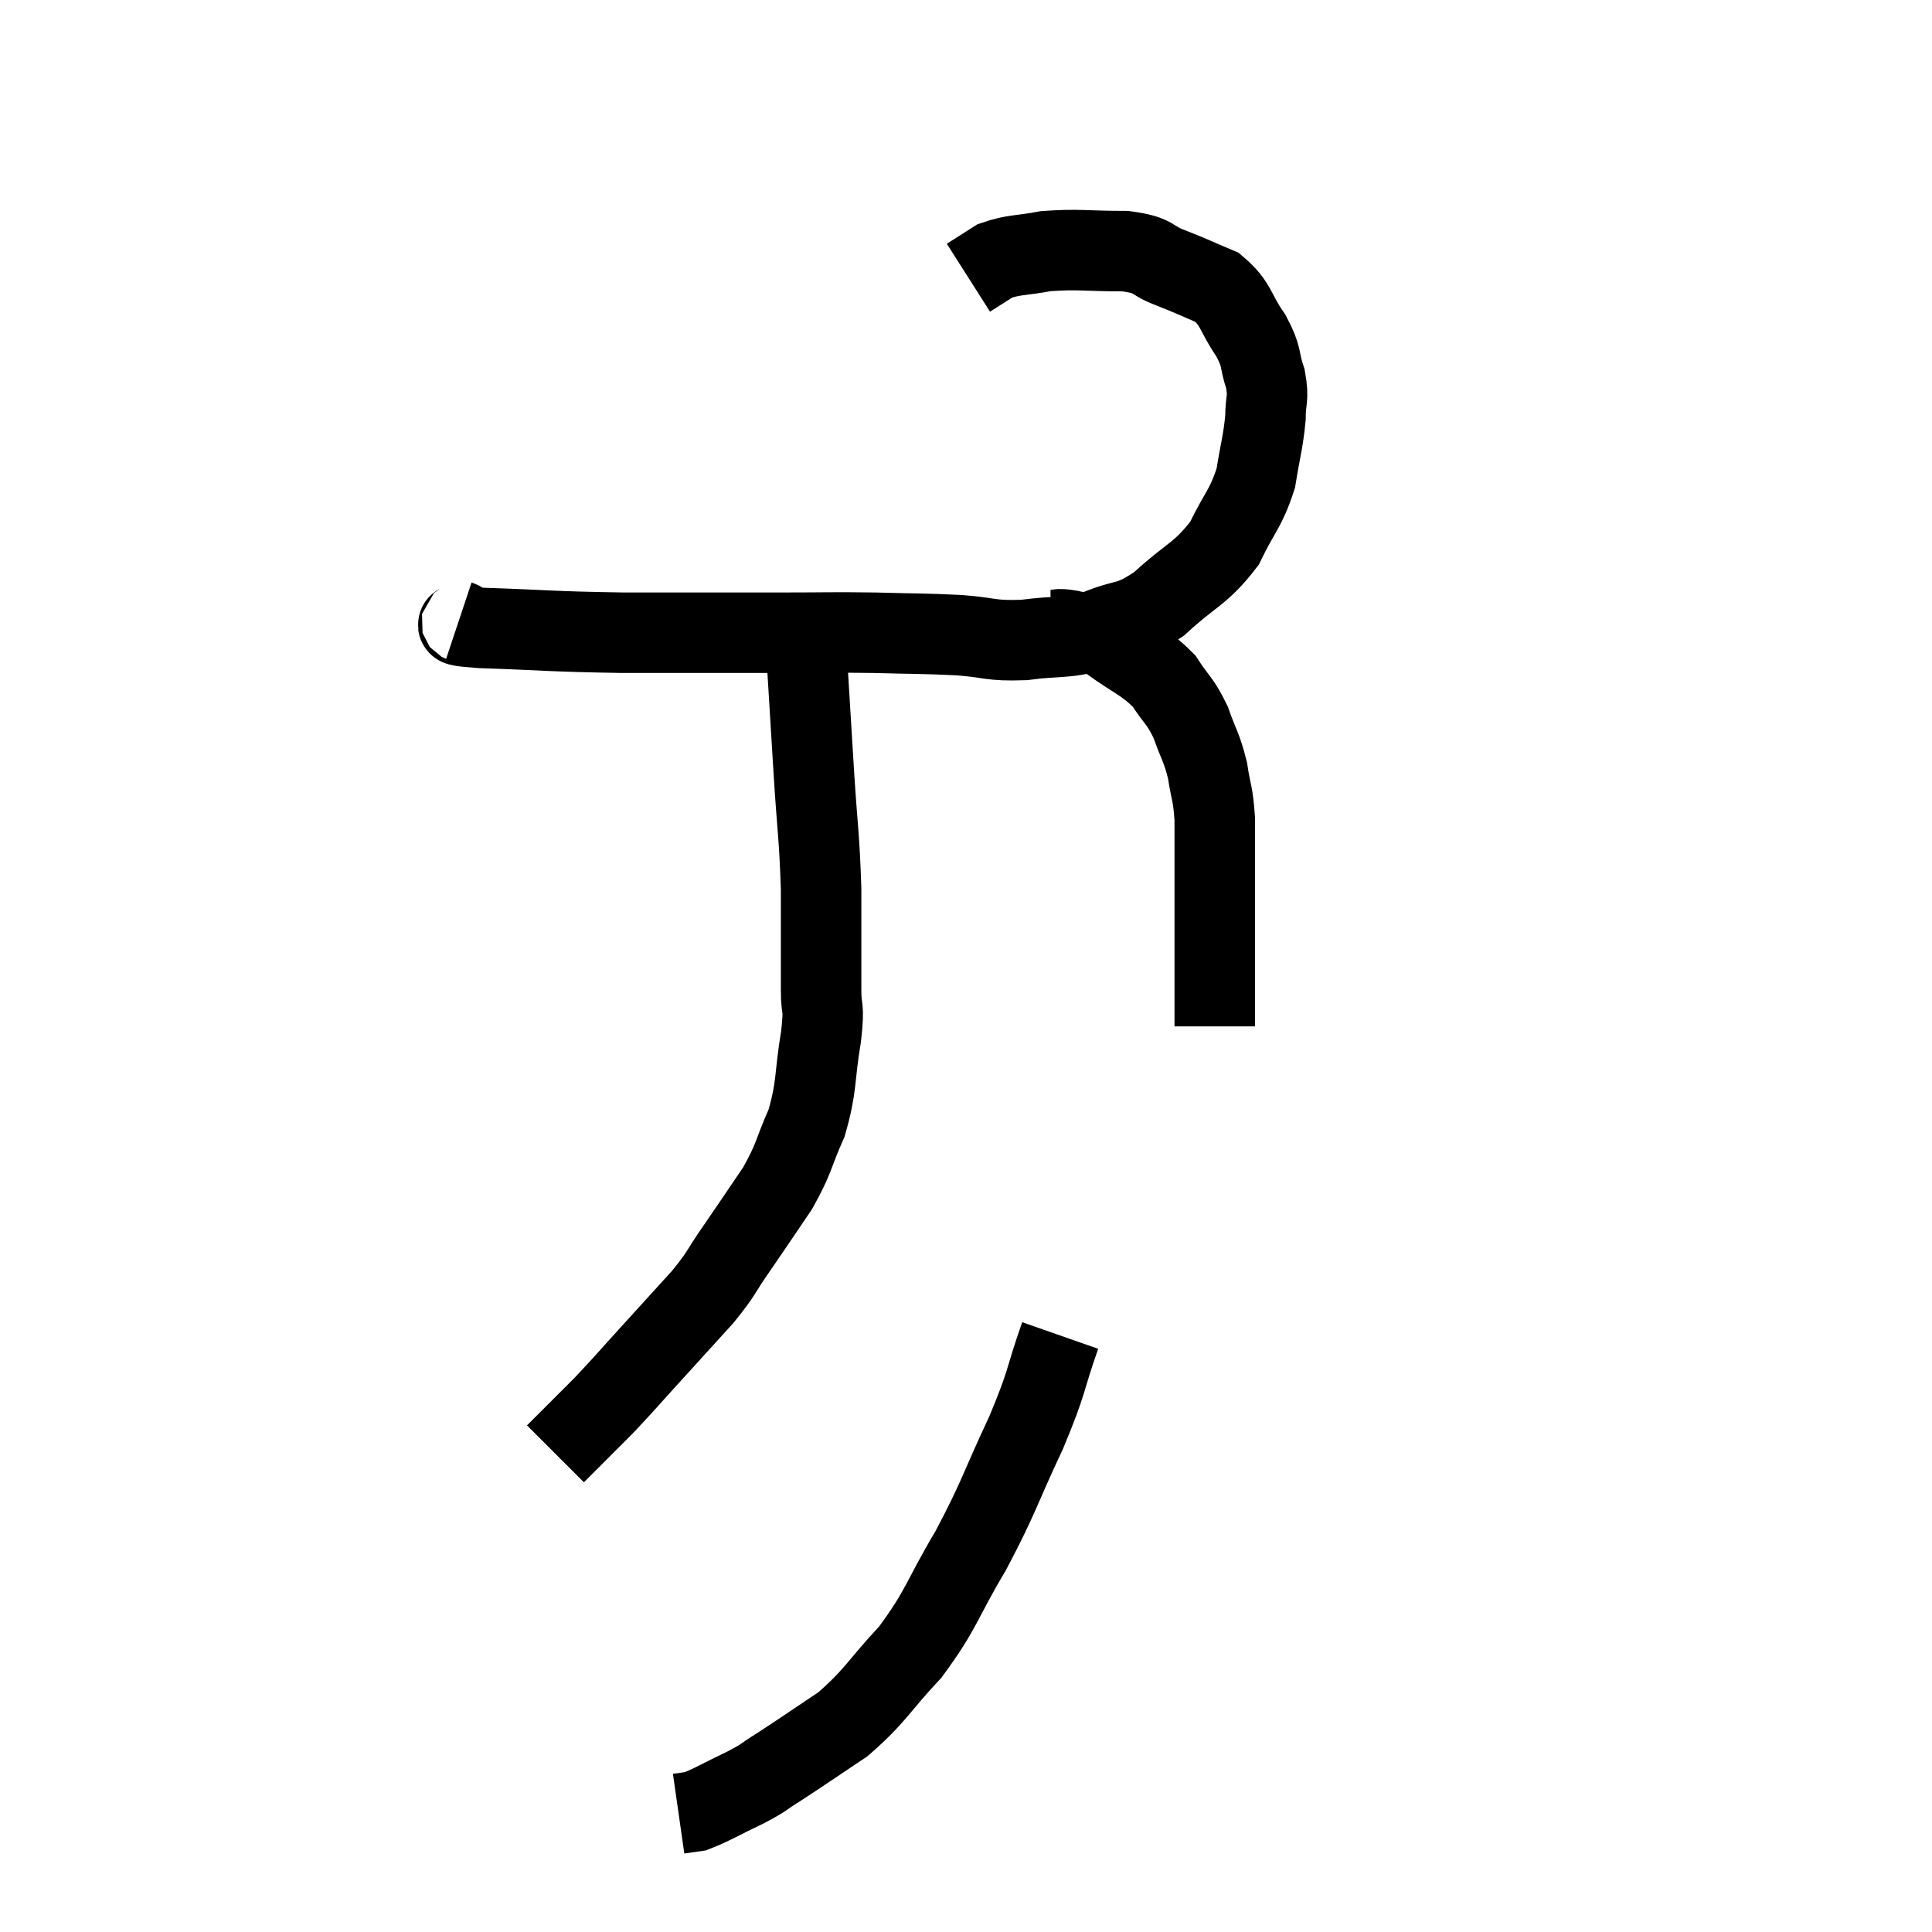 <svg width="48" height="48" viewBox="0 0 48 48" xmlns="http://www.w3.org/2000/svg"><path d="M 11.4 15.42 C 11.67 15.51, 10.92 15.525, 11.94 15.6 C 13.71 15.66, 13.605 15.69, 15.48 15.72 C 17.46 15.72, 17.88 15.72, 19.44 15.72 C 20.58 15.72, 20.625 15.705, 21.72 15.72 C 22.77 15.75, 22.89 15.735, 23.82 15.78 C 24.63 15.84, 24.585 15.93, 25.44 15.9 C 26.34 15.78, 26.4 15.885, 27.24 15.66 C 28.02 15.33, 28.005 15.54, 28.8 15 C 29.61 14.25, 29.82 14.28, 30.42 13.5 C 30.81 12.69, 30.945 12.66, 31.2 11.88 C 31.32 11.13, 31.38 10.995, 31.44 10.38 C 31.44 9.9, 31.53 9.93, 31.44 9.42 C 31.26 8.88, 31.38 8.91, 31.08 8.34 C 30.66 7.74, 30.735 7.56, 30.24 7.14 C 29.67 6.9, 29.67 6.885, 29.1 6.66 C 28.53 6.45, 28.74 6.345, 27.96 6.24 C 26.97 6.24, 26.79 6.18, 25.98 6.24 C 25.35 6.36, 25.2 6.315, 24.72 6.48 C 24.39 6.69, 24.225 6.795, 24.06 6.9 L 24.06 6.9" fill="none" stroke="black" stroke-width="2"></path><path d="M 26.1 15.66 C 26.34 15.66, 26.22 15.6, 26.58 15.66 C 27.06 15.78, 26.955 15.585, 27.54 15.9 C 28.23 16.41, 28.41 16.41, 28.92 16.92 C 29.25 17.43, 29.31 17.385, 29.58 17.94 C 29.79 18.54, 29.85 18.54, 30 19.14 C 30.09 19.74, 30.135 19.68, 30.18 20.34 C 30.18 21.06, 30.18 21.06, 30.18 21.78 C 30.18 22.5, 30.18 22.59, 30.18 23.22 C 30.18 23.76, 30.18 23.88, 30.18 24.3 C 30.18 24.6, 30.18 24.6, 30.18 24.9 C 30.18 25.2, 30.18 25.35, 30.18 25.5 C 30.18 25.5, 30.18 25.5, 30.18 25.5 L 30.18 25.5" fill="none" stroke="black" stroke-width="2"></path><path d="M 20.04 16.26 C 20.13 17.73, 20.13 17.745, 20.22 19.2 C 20.31 20.64, 20.355 20.73, 20.4 22.08 C 20.4 23.34, 20.4 23.685, 20.4 24.6 C 20.4 25.17, 20.49 24.915, 20.4 25.74 C 20.22 26.82, 20.31 26.955, 20.04 27.9 C 19.68 28.71, 19.755 28.74, 19.32 29.52 C 18.81 30.27, 18.765 30.345, 18.3 31.02 C 17.88 31.62, 17.97 31.59, 17.46 32.22 C 16.86 32.88, 16.875 32.865, 16.26 33.54 C 15.63 34.23, 15.525 34.365, 15 34.92 C 14.58 35.34, 14.415 35.505, 14.16 35.76 C 14.07 35.85, 14.07 35.85, 13.98 35.94 L 13.8 36.12" fill="none" stroke="black" stroke-width="2"></path><path d="M 26.34 33.18 C 25.92 34.38, 26.055 34.245, 25.5 35.58 C 24.81 37.05, 24.84 37.155, 24.12 38.52 C 23.37 39.78, 23.415 39.96, 22.62 41.04 C 21.78 41.94, 21.765 42.12, 20.94 42.84 C 20.13 43.38, 19.92 43.53, 19.32 43.92 C 18.93 44.16, 19.05 44.13, 18.54 44.4 C 17.91 44.7, 17.7 44.835, 17.28 45 C 17.07 45.03, 16.965 45.045, 16.86 45.06 C 16.86 45.06, 16.86 45.06, 16.86 45.06 L 16.86 45.06" fill="none" stroke="black" stroke-width="2"></path></svg>